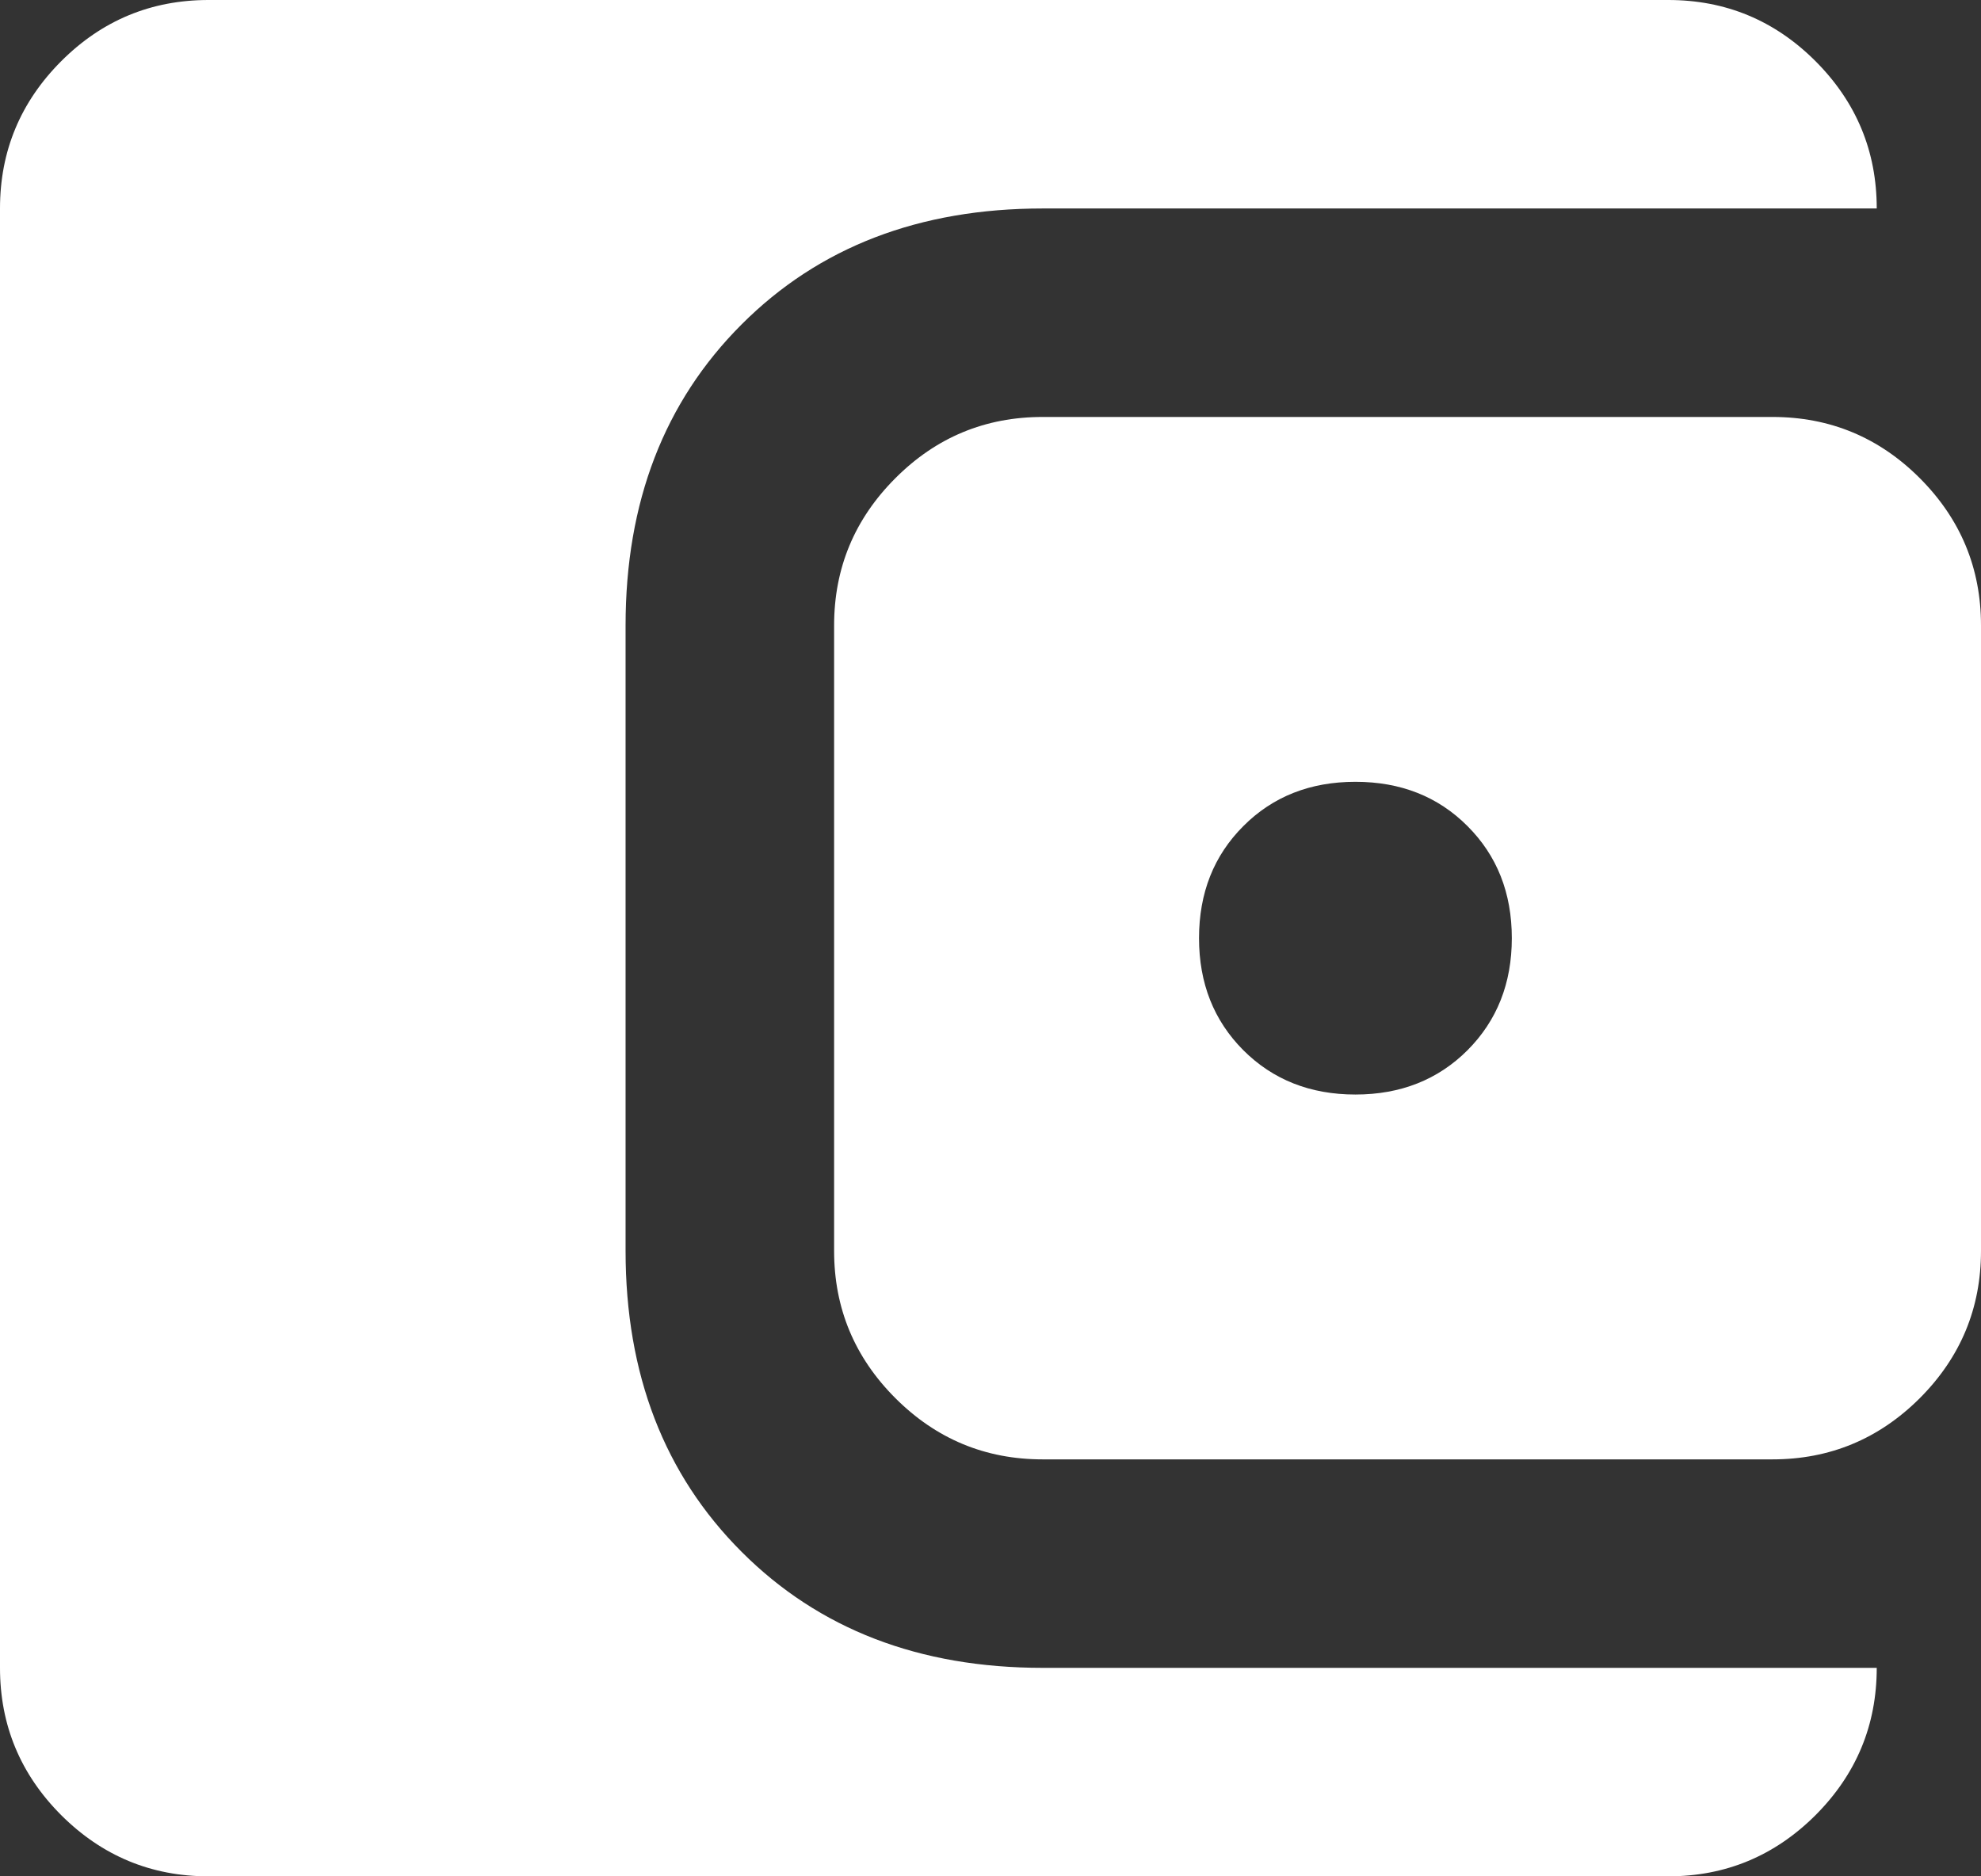 <svg width="19" height="18" viewBox="0 0 19 18" fill="none" xmlns="http://www.w3.org/2000/svg">
  <rect x="0" y="0" width="19" height="18" fill="#333333" stroke="none"/>
  <path
    d="M13 10.5C13.433 10.5 13.792 10.358 14.075 10.075C14.358 9.791 14.5 9.433 14.5 9C14.5 8.566 14.358 8.208 14.075 7.925C13.792 7.641 13.433 7.5 13 7.5C12.567 7.5 12.208 7.641 11.925 7.925C11.642 8.208 11.5 8.566 11.5 9C11.5 9.433 11.642 9.791 11.925 10.075C12.208 10.358 12.567 10.5 13 10.5ZM10 14C9.45 14 8.979 13.804 8.588 13.413C8.196 13.021 8 12.55 8 12V6C8 5.45 8.196 4.979 8.588 4.587C8.979 4.195 9.45 4 10 4H17C17.55 4 18.021 4.195 18.413 4.587C18.804 4.979 19 5.45 19 6V12C19 12.55 18.804 13.021 18.413 13.413C18.021 13.804 17.55 14 17 14H10ZM2 18C1.45 18 0.979 17.804 0.587 17.413C0.196 17.021 0 16.55 0 16V2C0 1.45 0.196 0.979 0.587 0.587C0.979 0.195 1.45 -0 2 -0H16C16.55 -0 17.021 0.195 17.413 0.587C17.804 0.979 18 1.45 18 2H10C8.817 2 7.854 2.37 7.113 3.112C6.371 3.854 6 4.816 6 6V12C6 13.183 6.371 14.145 7.113 14.887C7.854 15.629 8.817 16 10 16H18C18 16.55 17.804 17.021 17.413 17.413C17.021 17.804 16.55 18 16 18H2Z"
    fill="white"
  />
</svg>
